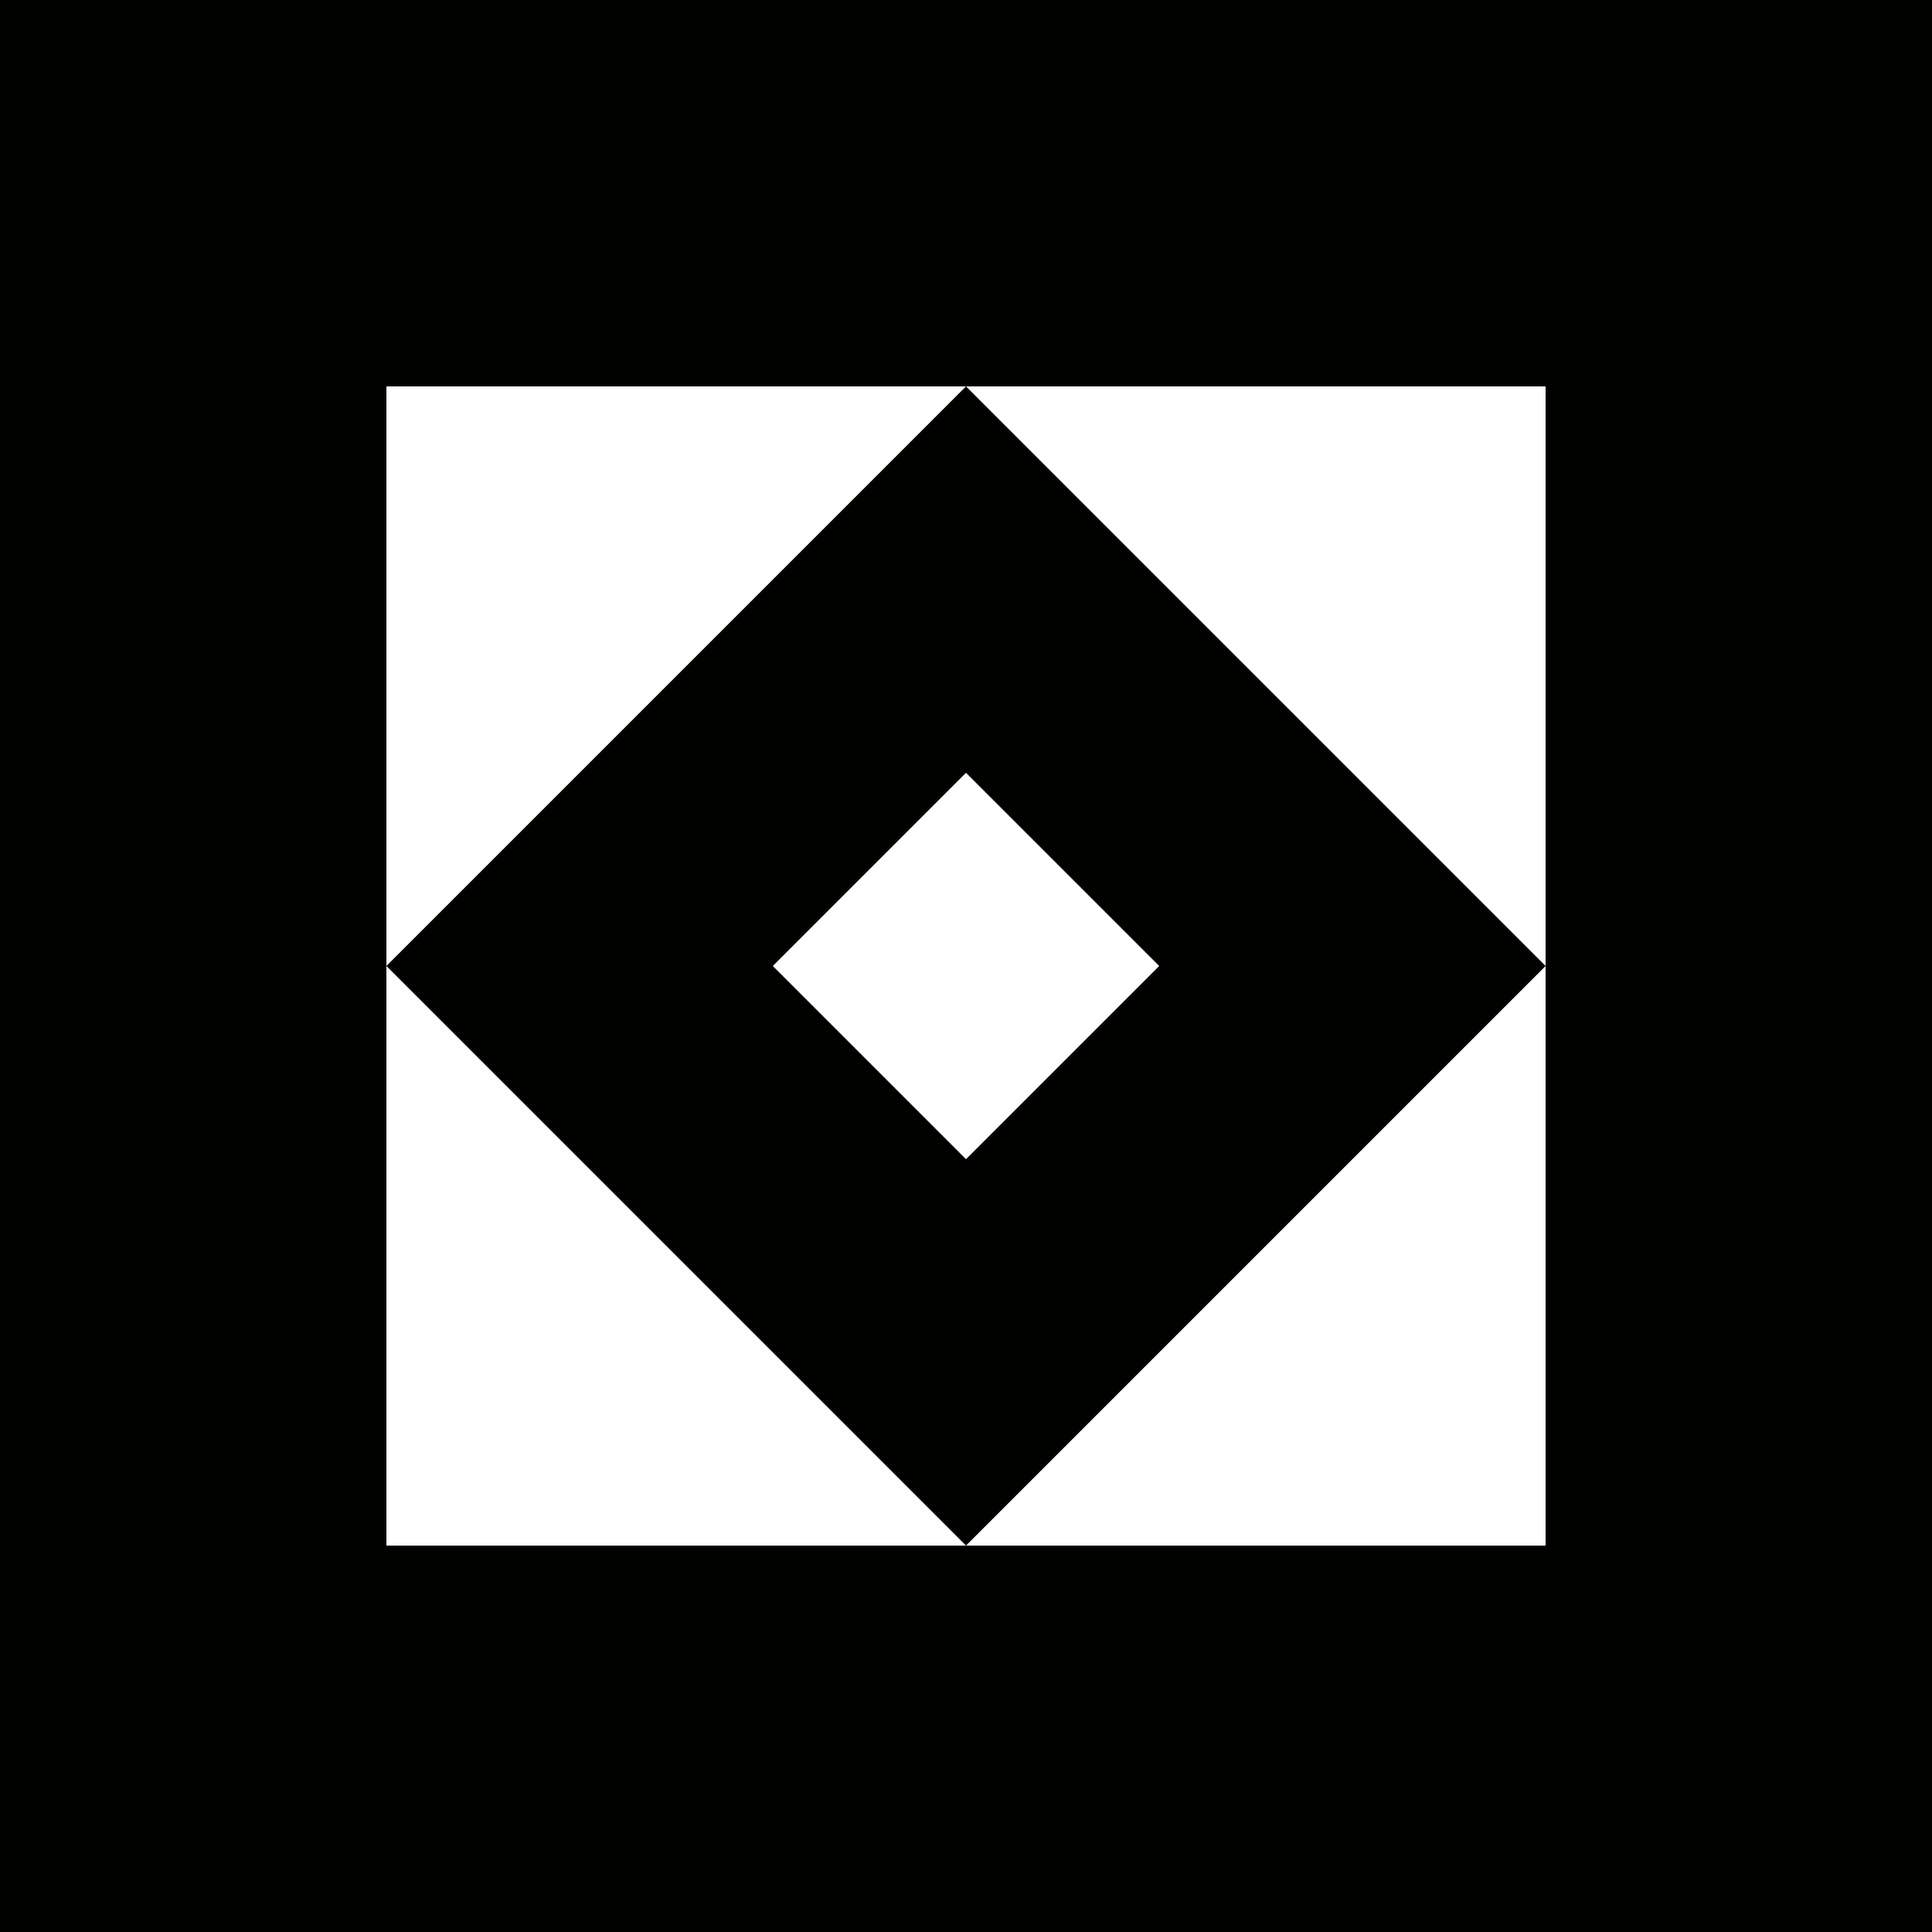 <?xml version="1.0" encoding="utf-8"?>
<!-- Generator: Adobe Illustrator 24.0.0, SVG Export Plug-In . SVG Version: 6.00 Build 0)  -->
<svg version="1.1" xmlns="http://www.w3.org/2000/svg" xmlns:xlink="http://www.w3.org/1999/xlink" x="0px" y="0px"
	 viewBox="0 0 5 5" style="enable-background:new 0 0 5 5;" xml:space="preserve">
<style type="text/css">
	.st0{display:none;}
	.st1{display:inline;}
	.st2{display:inline;fill:none;}
	.st3{fill:#010200;}
</style>
<g id="Calque_1" class="st0">
	<polygon class="st1" points="3,0 0,0 0,5 1,5 1,1 2,1 2,4 1,4 1,5 3,5 3,4 5,4 5,3 3,3 3,2 5,2 5,1 3,1 	"/>
	<line class="st2" x1="3" y1="4" x2="3" y2="5"/>
</g>
<g id="Calque_2">
	<polygon class="st3" points="0,0 5,0 5,5 0,5 0,2.5 2,2.5 2.5,3 3,2.5 2.5,2 2,2.5 0,2.5 0,1 1,1 1,2.5 2.5,1 4,2.5 2.5,4 1,2.5 
		1,4 4,4 4,1 0,1 	"/>
</g>
</svg>
